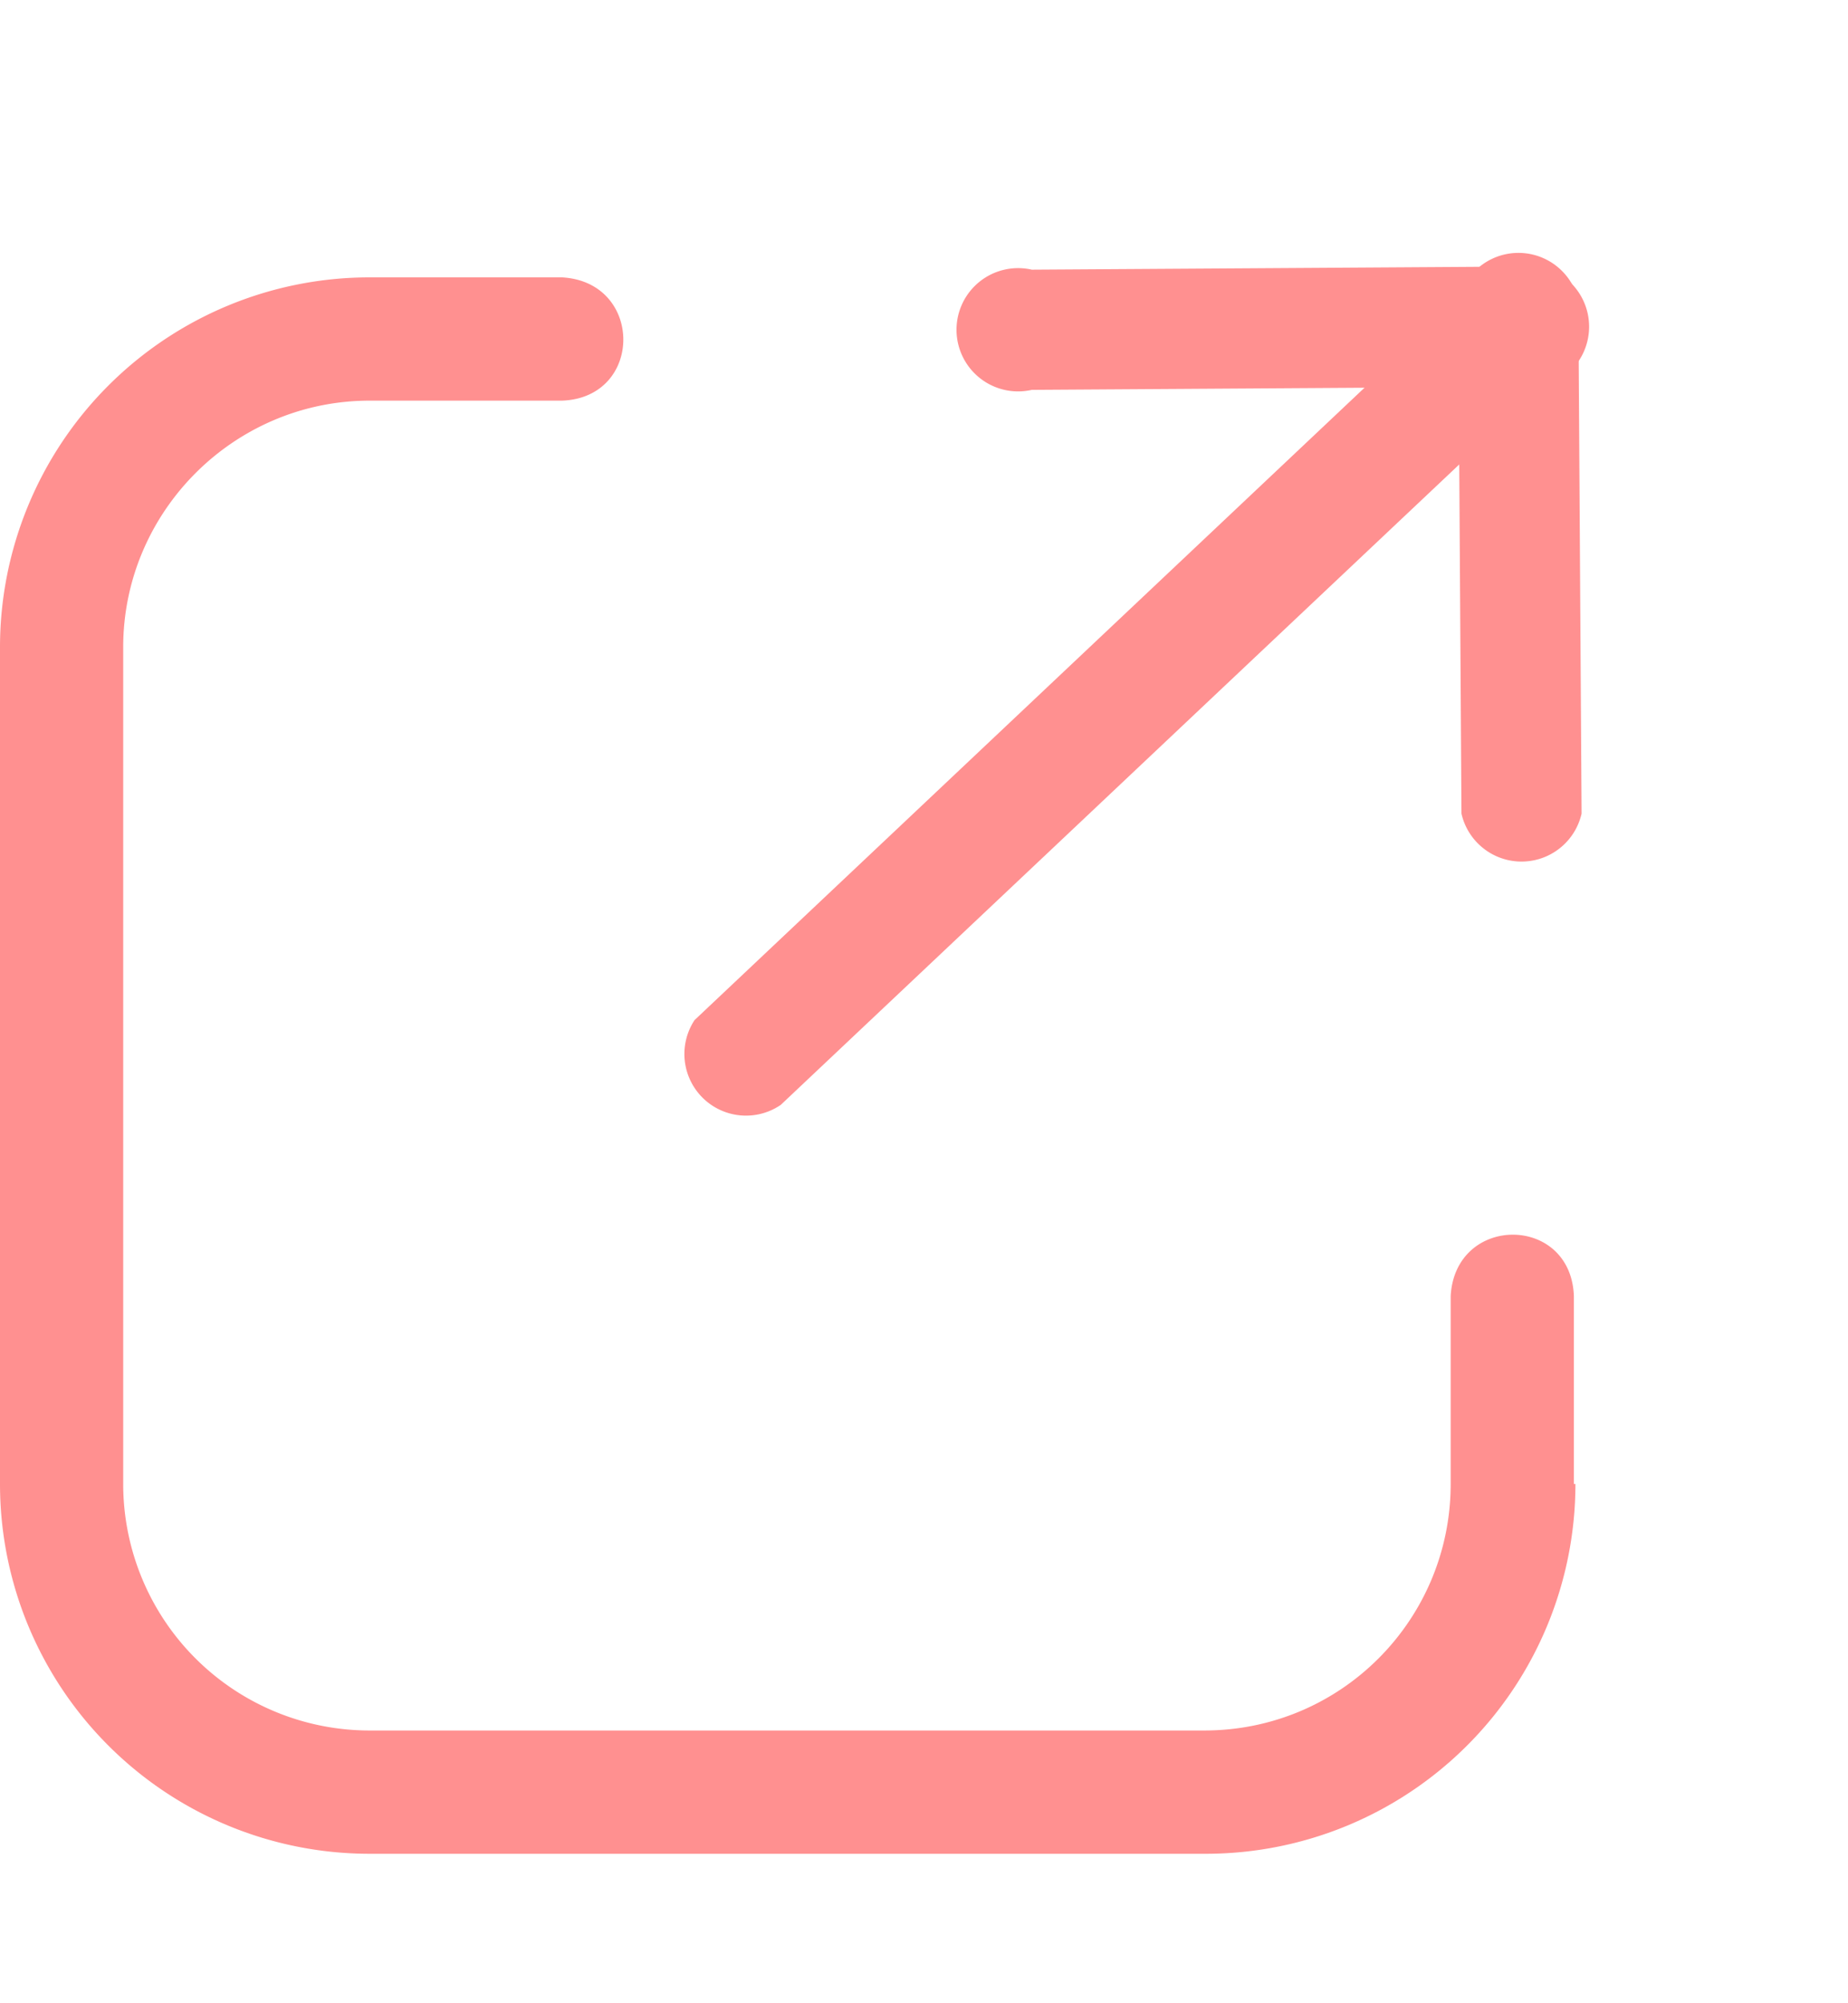 <svg xmlns="http://www.w3.org/2000/svg" fill="none" viewBox="0 0 12 13"><path fill="#FF9090" d="M5.07 7.17a.4.4 0 01-.56-.55l4.94-4.66a.4.4 0 01.56.55L5.07 7.17z"/><path fill="#FF9090" d="M10.27 5.28a.4.4 0 01-.78 0l-.02-3.15a.4.4 0 11.78 0l.02 3.15z"/><path fill="#FF9090" d="M6.7 1.75a.4.4 0 100 .78l3.13-.02a.4.4 0 100-.78l-3.13.02zM10.22 9.63V8.41c-.02-.53-.77-.53-.8 0v1.22c0 .88-.71 1.6-1.6 1.6H2.4a1.6 1.6 0 01-1.6-1.6V4.2c0-.88.72-1.6 1.6-1.6h1.25c.53-.02.53-.77 0-.8H2.4A2.4 2.4 0 000 4.2v5.43a2.4 2.4 0 002.4 2.4h5.43a2.4 2.4 0 002.4-2.4z"/></svg>
